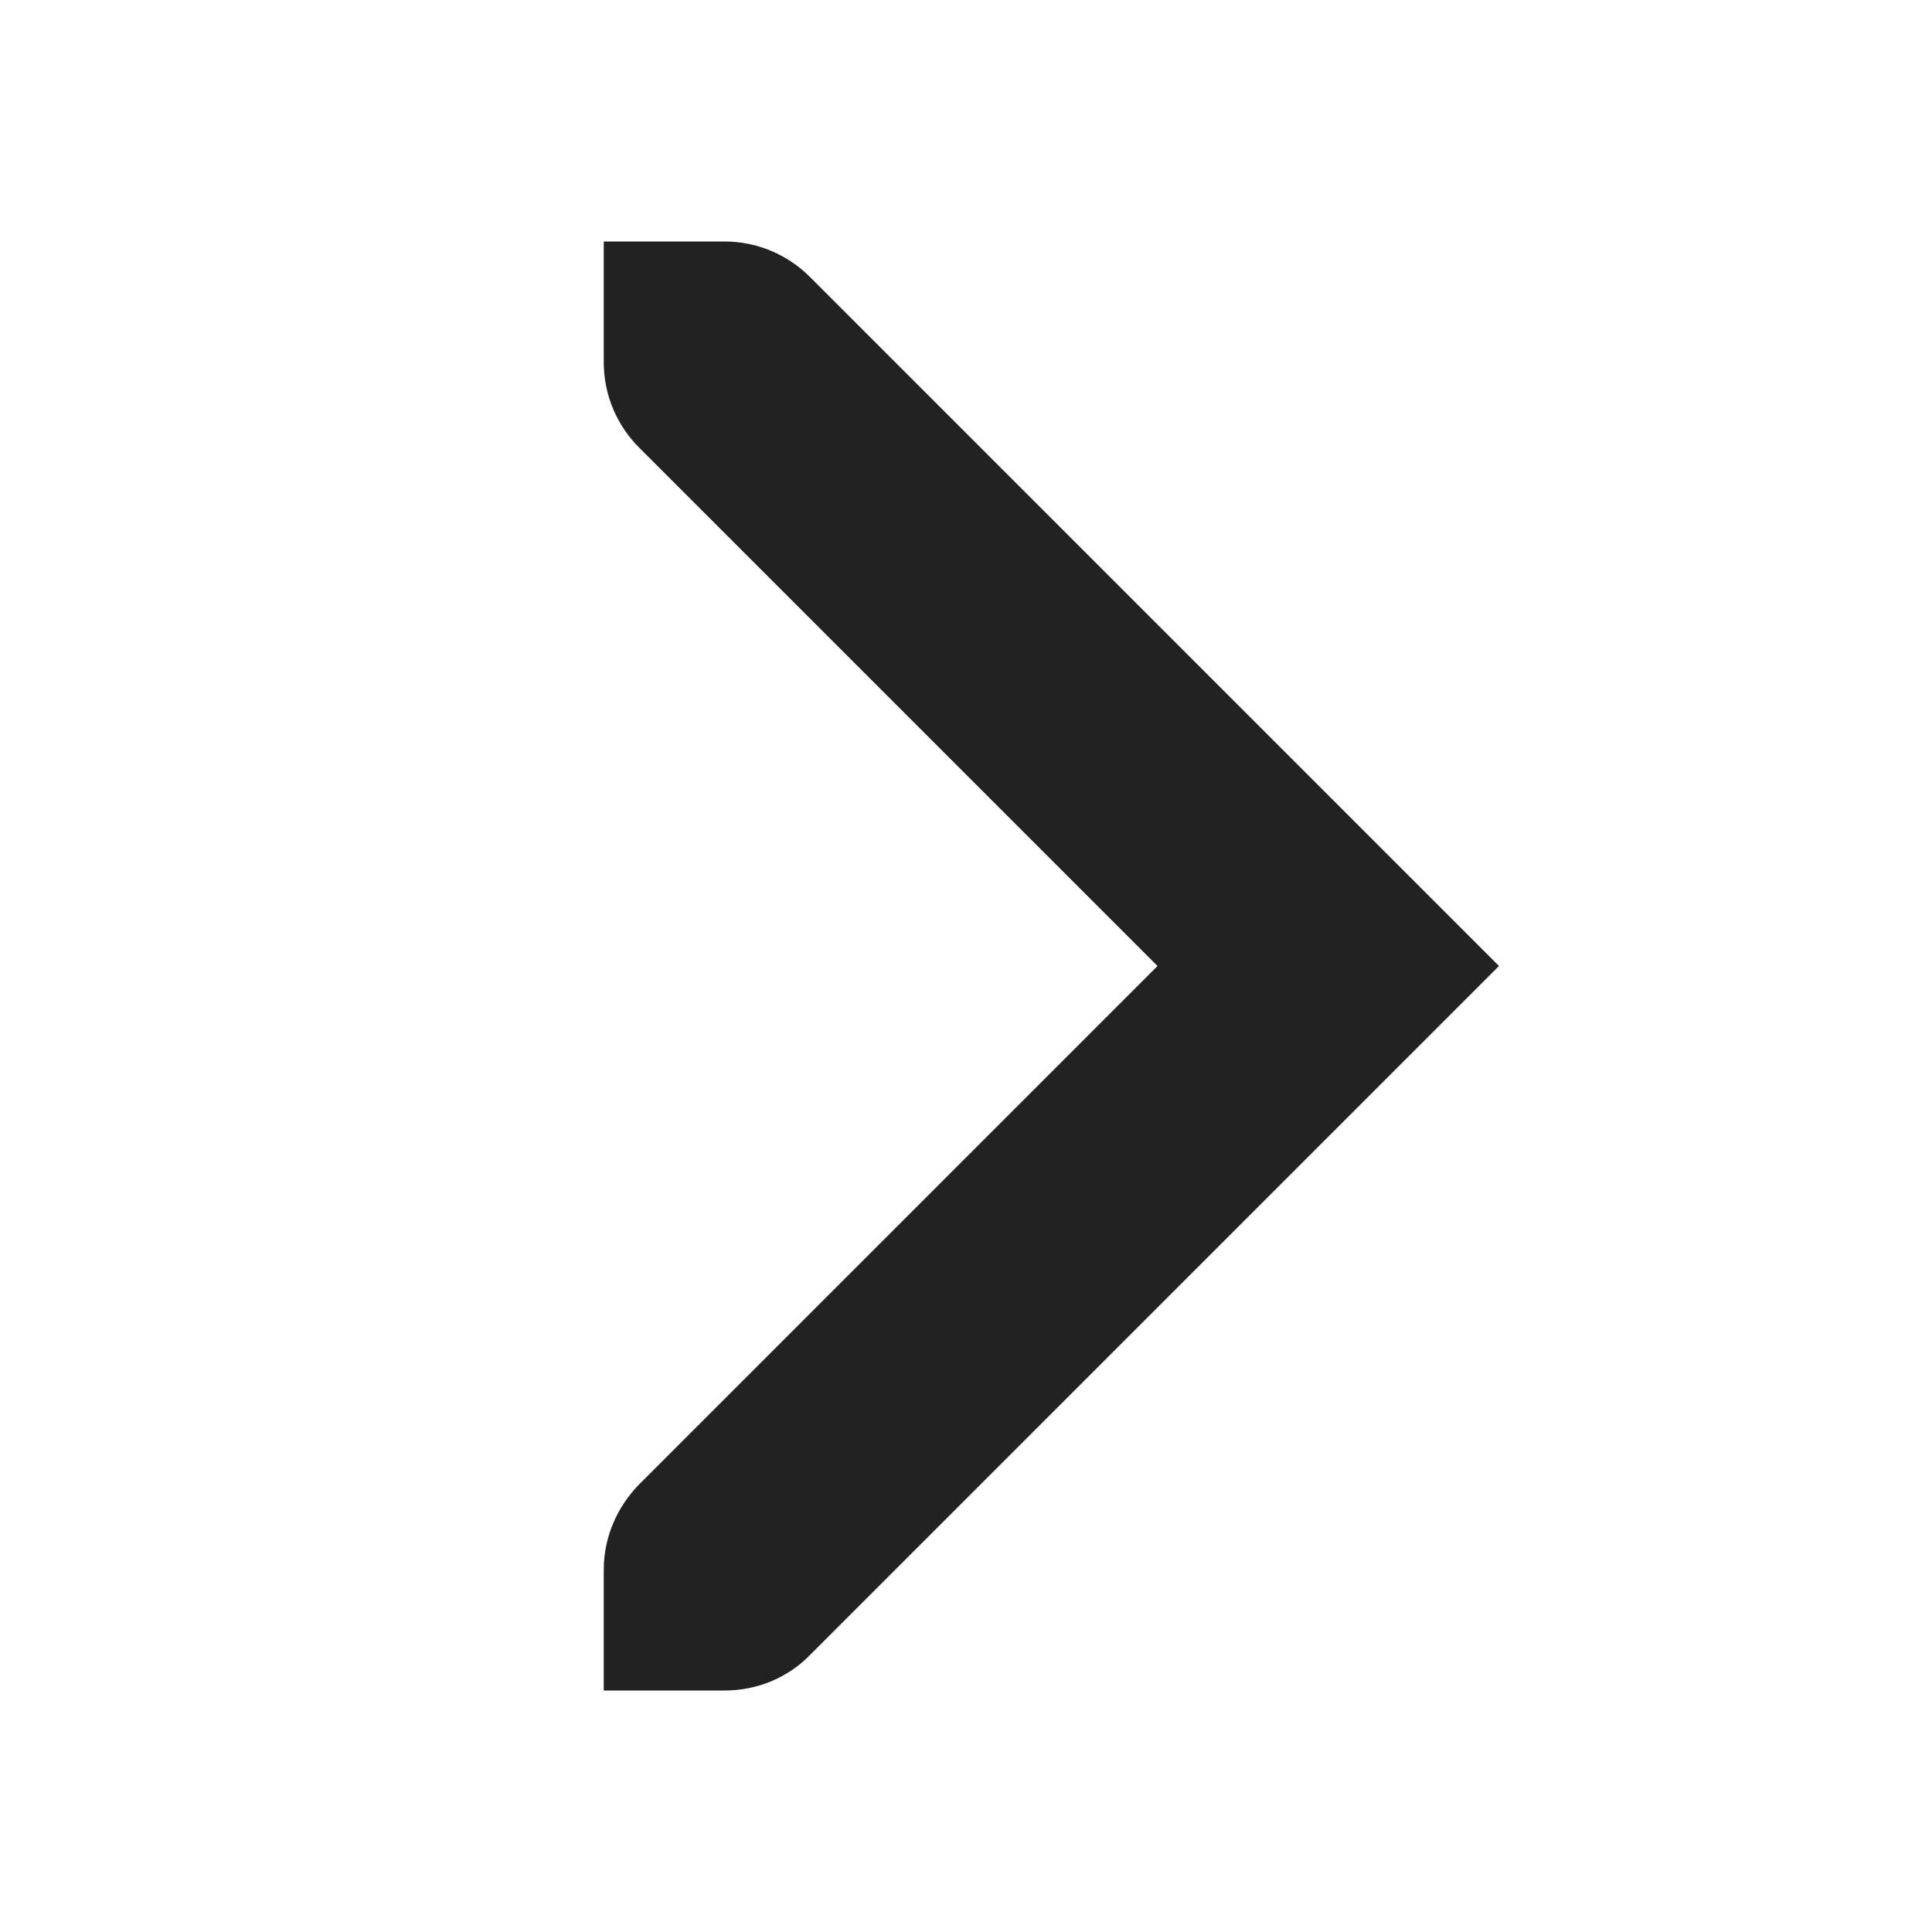 <svg xmlns="http://www.w3.org/2000/svg" width="16" height="16" viewBox="0 0 16 16"><path fill="#222" d="m 5 2 v 1 c 0 0.277 0.113 0.527 0.293 0.707 l 4.293 4.293 l -4.293 4.293 c -0.18 0.184 -0.293 0.434 -0.293 0.707 v 1 h 1 c 0.277 0 0.527 -0.109 0.707 -0.293 l 5.707 -5.707 l -5.707 -5.707 c -0.18 -0.18 -0.43 -0.293 -0.707 -0.293 z m 0 0"/></svg>
